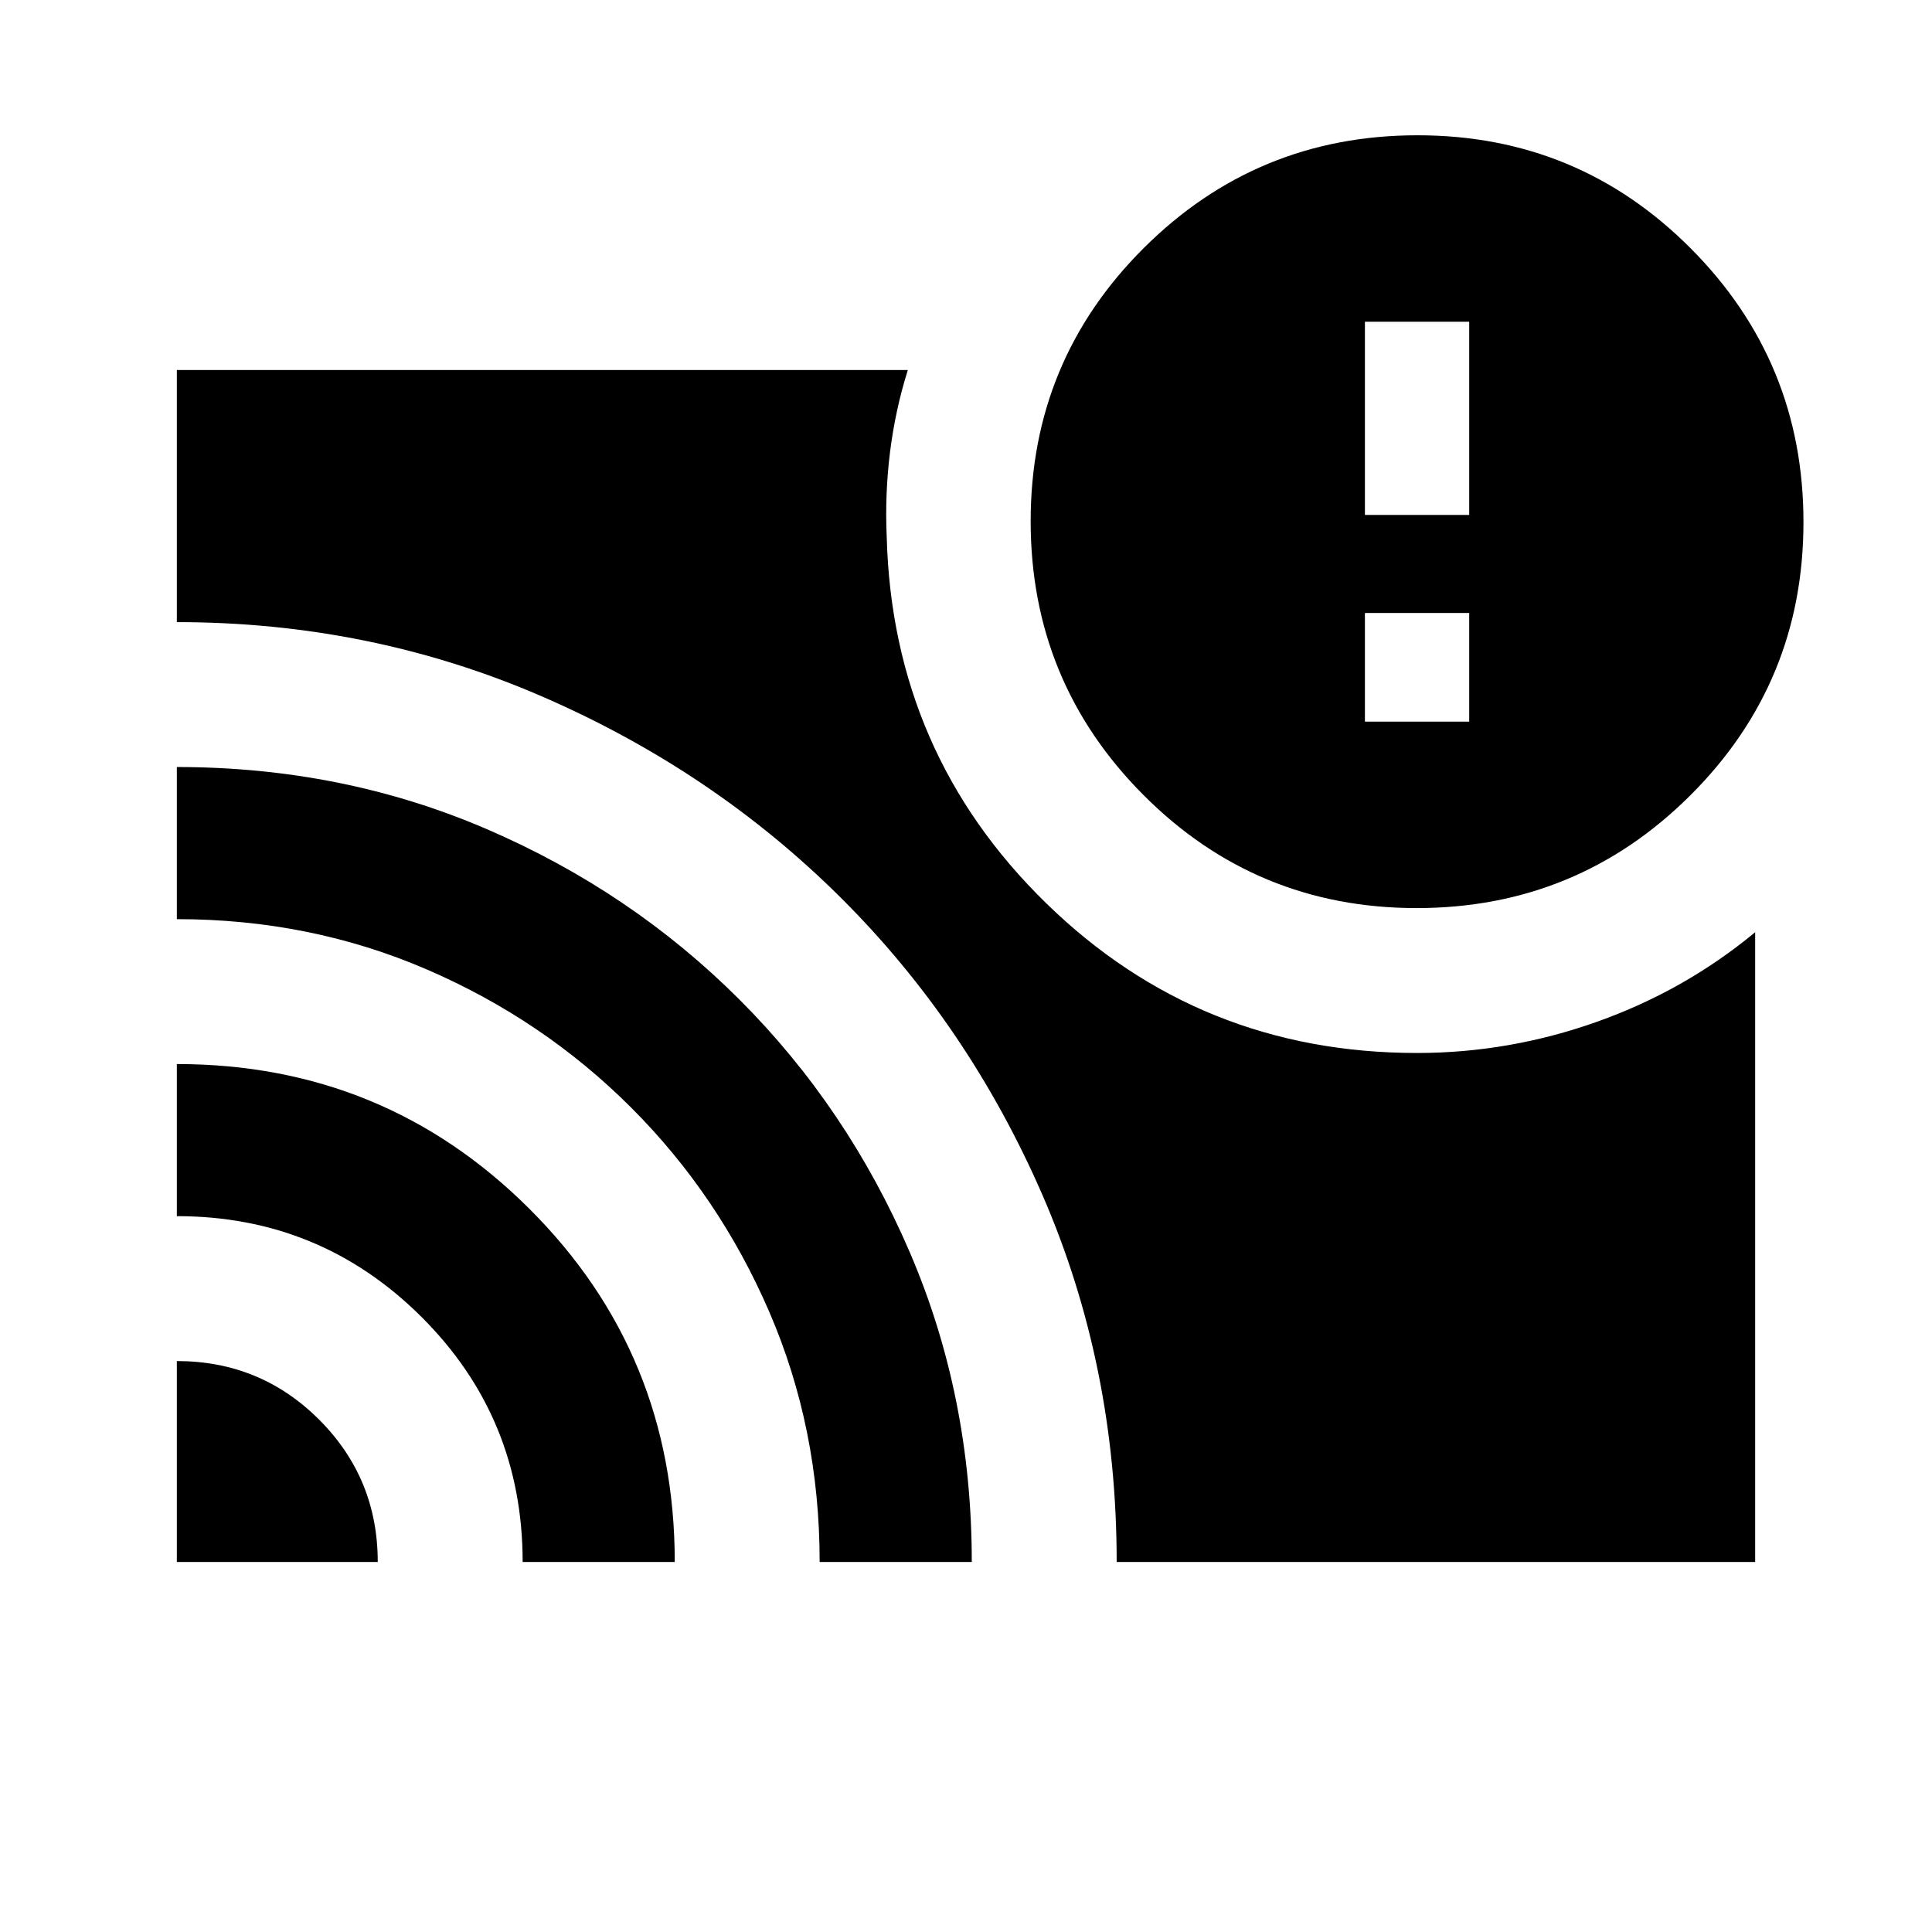 <svg xmlns="http://www.w3.org/2000/svg" height="20" viewBox="0 -960 960 960" width="20"><path d="M730.04-601.43v-53.98h-51.82v53.98h51.82ZM87.87-283.7q41.59 0 70.71 29.12 29.12 29.12 29.12 70.71H87.87v-99.83Zm0-147.58q103.11 0 175.26 72.01 72.15 72.02 72.15 175.4H259.7q0-71.67-50.26-121.75T87.87-355.7v-75.58Zm0-147.59q82.39 0 154.06 30.88 71.66 30.88 125.41 84.59 53.75 53.7 84.64 125.45 30.89 71.74 30.89 154.08h-75.59q0-66.24-24.98-124.15-24.97-57.91-68.67-101.61T212.04-478.3q-57.88-24.98-124.17-24.98v-75.59Zm467 395q0-97.5-36.87-182.31-36.88-84.81-100.37-147.92-63.5-63.11-148.55-99.94-85.06-36.83-181.21-36.83v-125.26h363.22q-6.2 19.73-8.82 40.6t-1.66 42.4q2.87 107.37 79.15 181.86 76.28 74.49 184.37 74.49 45.75 0 89.38-15.5 43.62-15.5 78.62-44.5v312.91H554.87ZM703.9-508.78q-79.77 0-135.77-56.23-56-56.22-56-136 0-79.77 56.23-135.77 56.22-56 136-56 79.77 0 135.77 56.22 56 56.23 56 136 0 79.78-56.23 135.78-56.22 56-136 56Zm-25.68-195.35h51.82v-96h-51.82v96Z"/></svg>